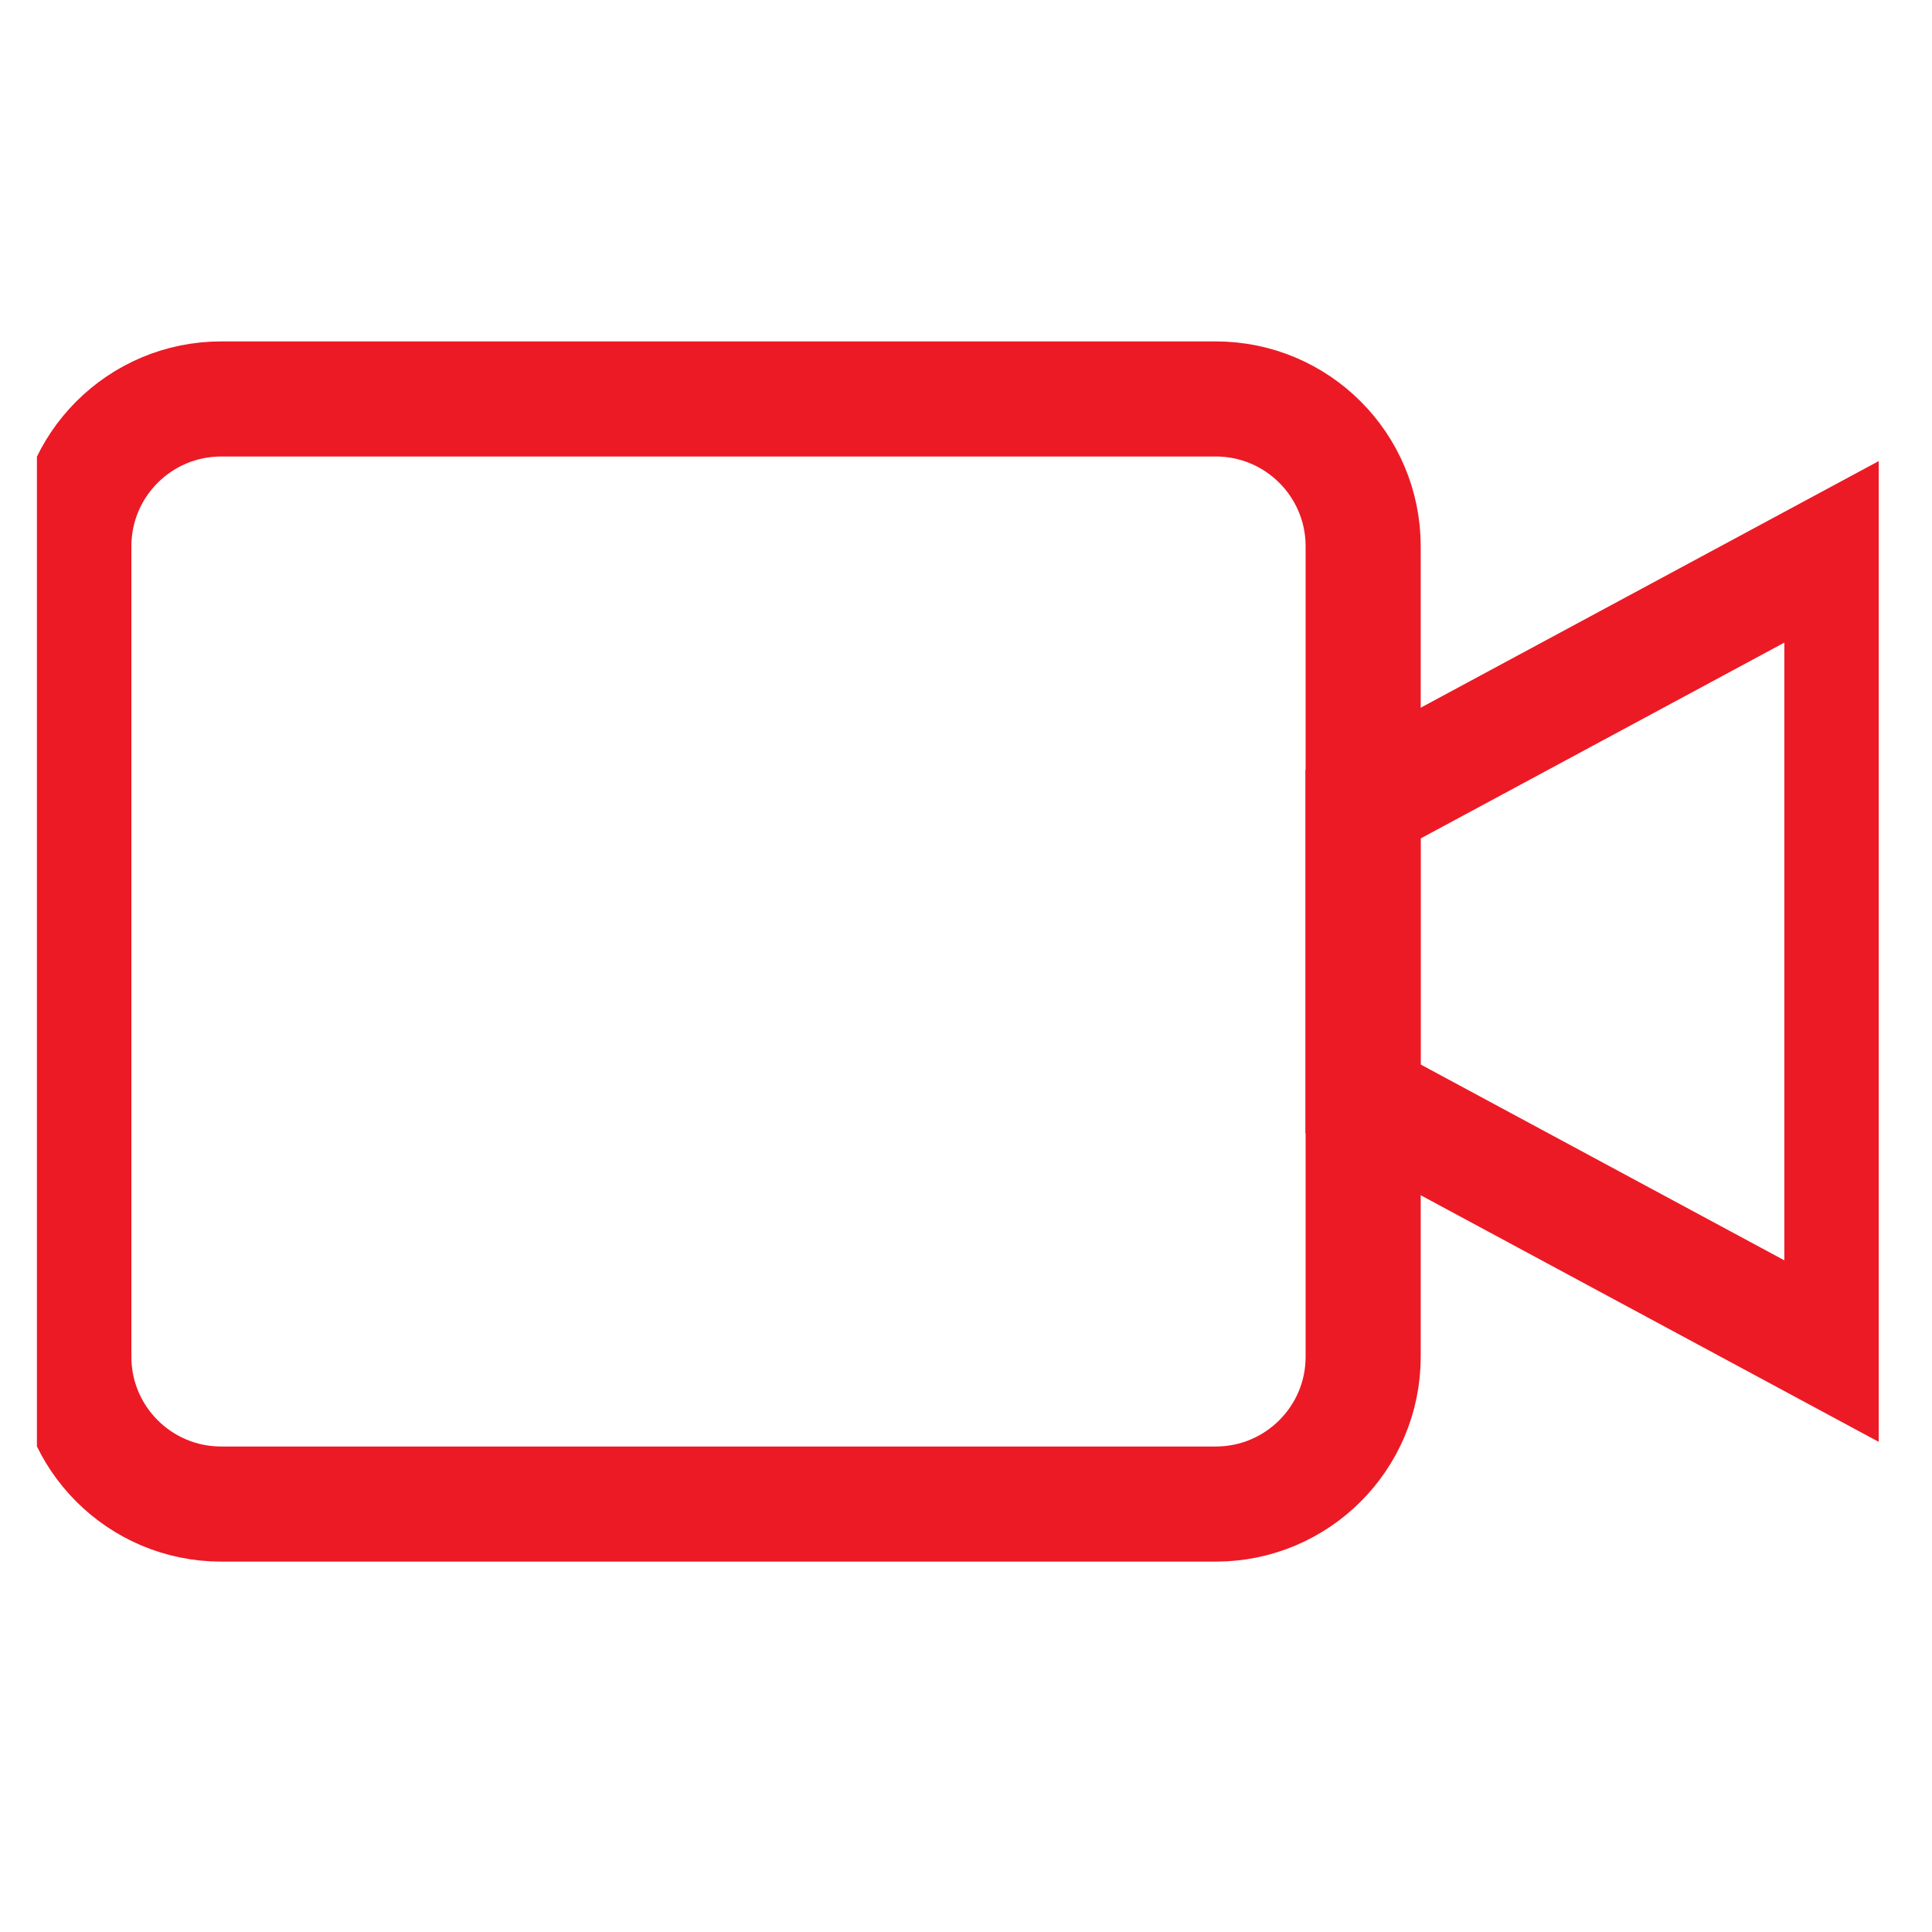 <svg width="28" height="28" viewBox="0 0 28 28" fill="none" xmlns="http://www.w3.org/2000/svg">
<g clip-path="url(#clip0_73_84)">
<path d="M26.694 7.917L19.754 11.654V15.925L26.694 19.662V7.917Z" stroke="#EC1A25" stroke-width="1.668" stroke-miterlimit="10" stroke-linecap="round"/>
<path d="M19.756 19.663C19.756 20.842 18.799 21.798 17.62 21.798H3.206C2.026 21.798 1.07 20.842 1.07 19.663V7.918C1.07 6.738 2.026 5.782 3.206 5.782H17.62C18.799 5.782 19.756 6.738 19.756 7.918V19.663Z" stroke="#EC1A25" stroke-width="1.668" stroke-miterlimit="10" stroke-linecap="round"/>
</g>
<defs>
<clipPath id="clip0_73_84">
<rect width="26.693" height="26.693" fill="white" transform="translate(0.535 0.442)"/>
</clipPath>
</defs>
</svg>
